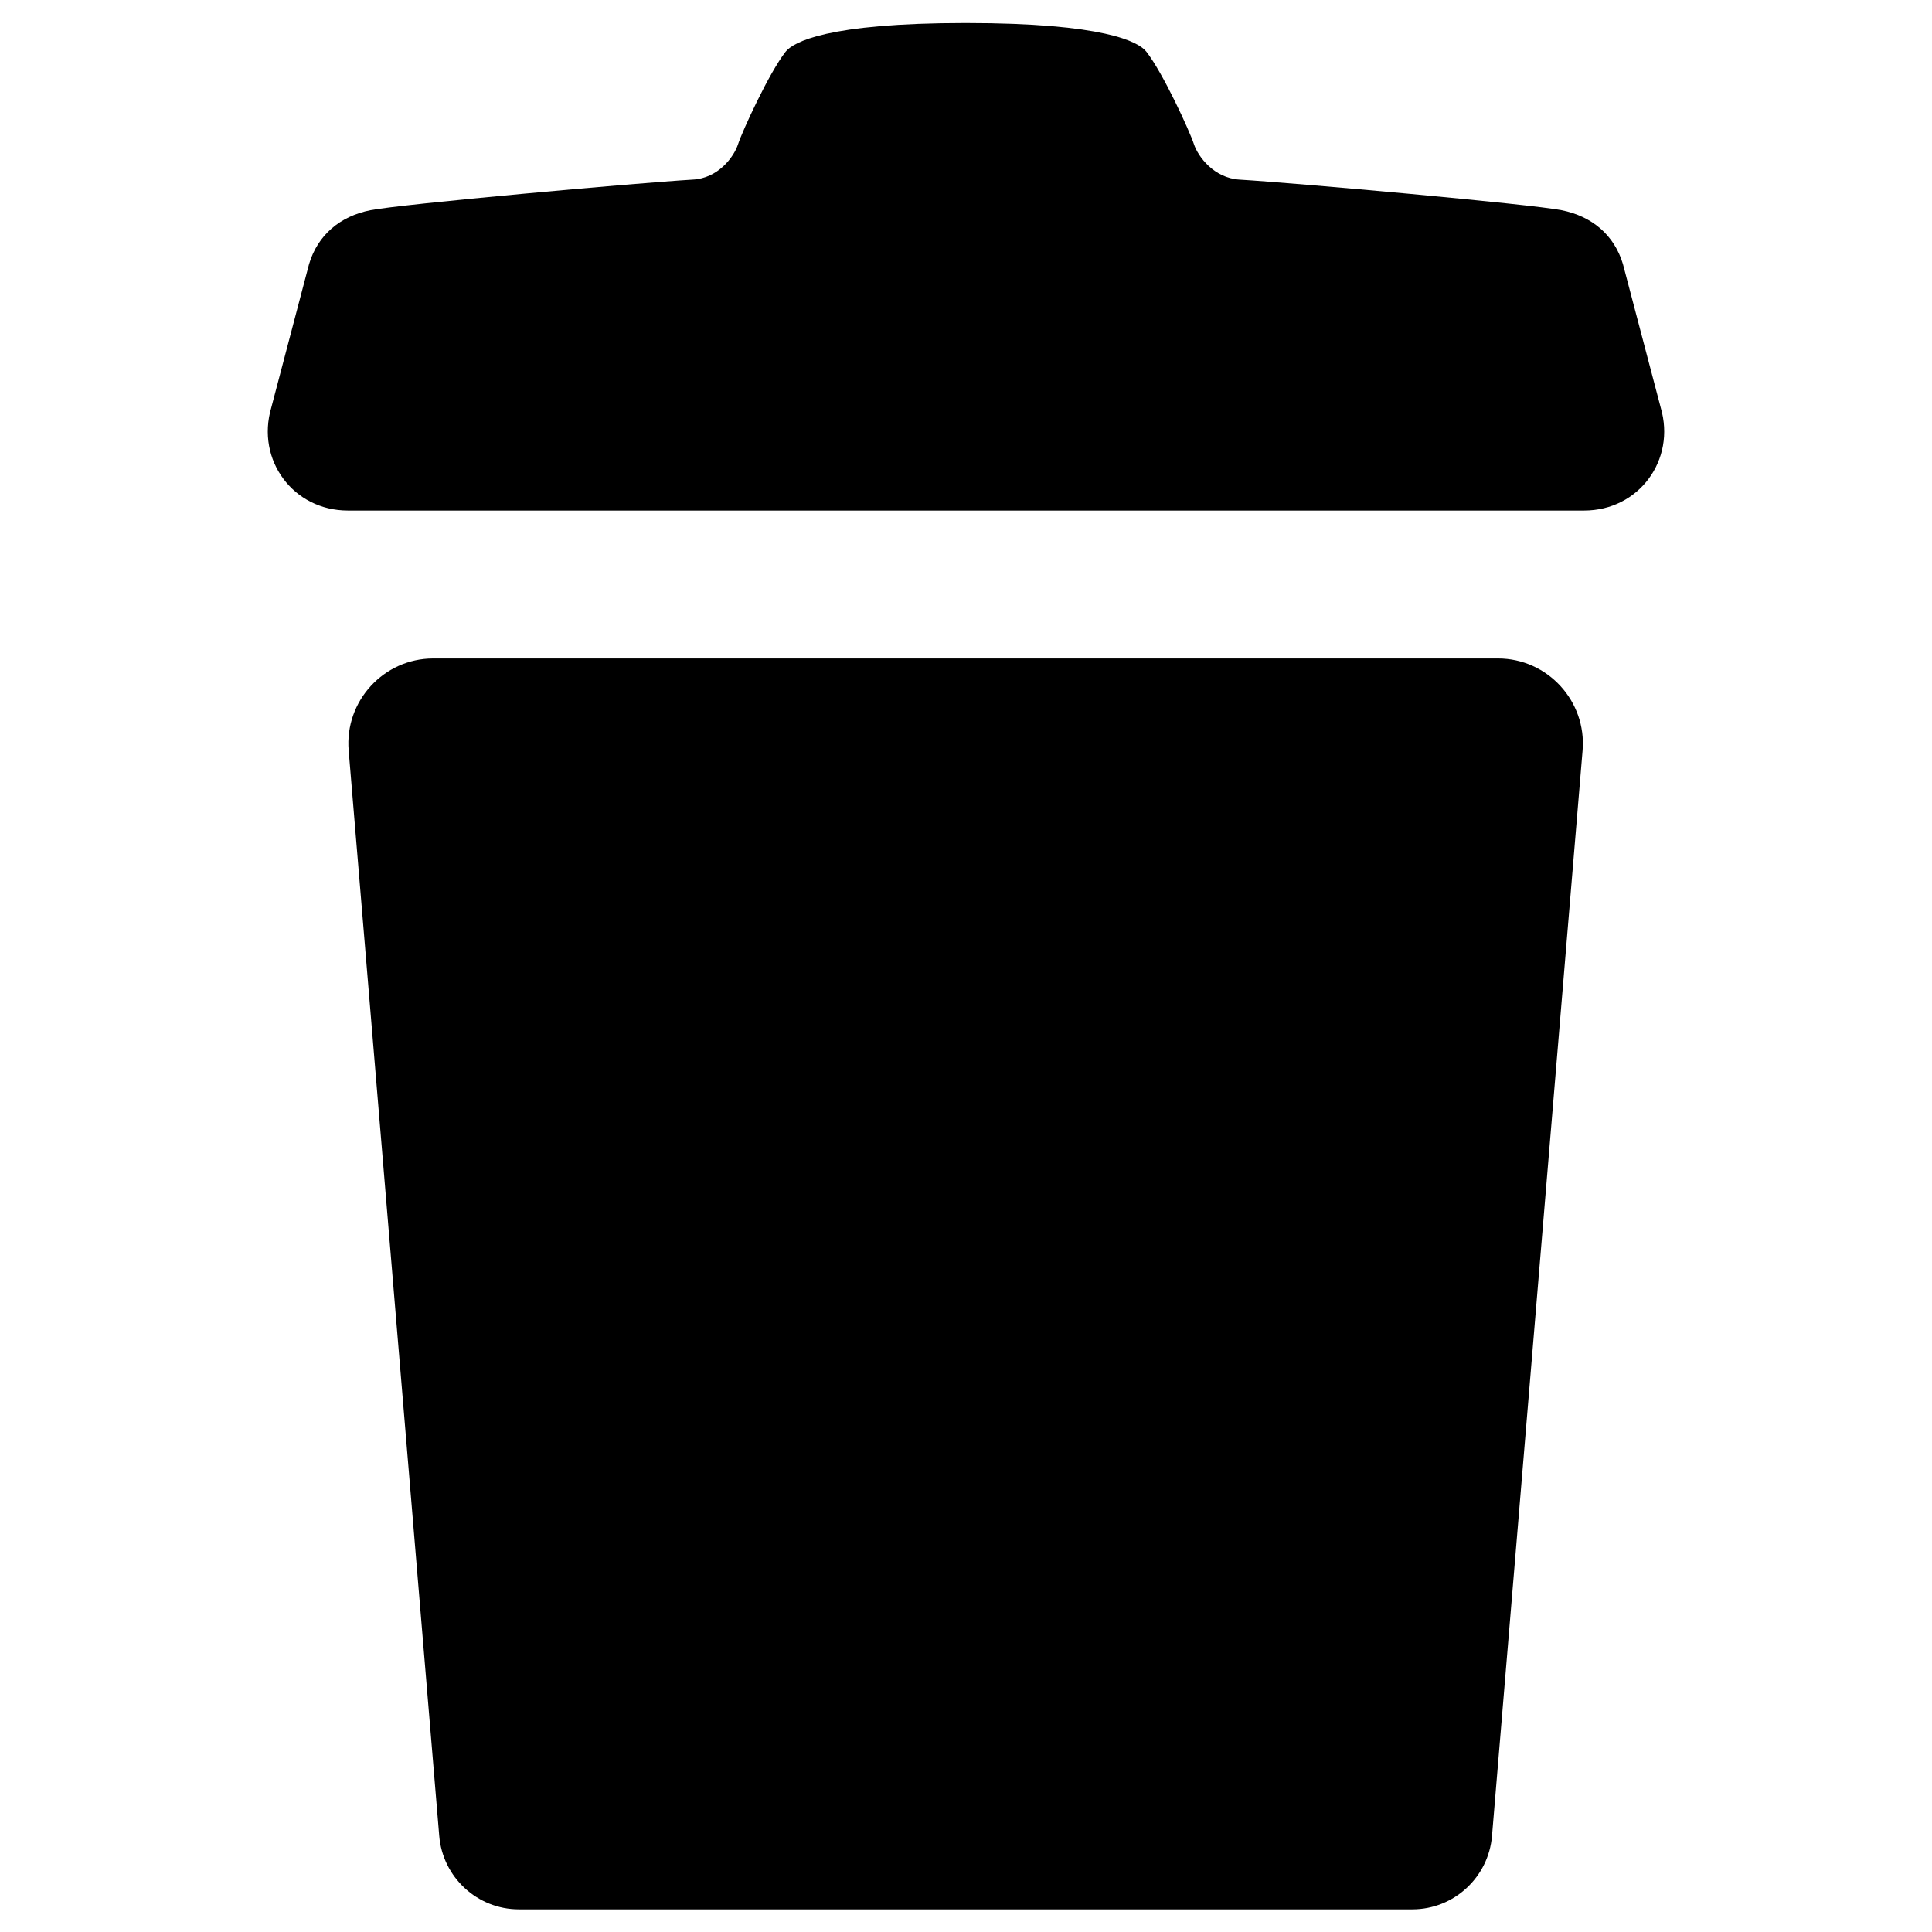 <?xml version="1.0" encoding="utf-8"?>
<!-- Generator: Adobe Illustrator 19.1.0, SVG Export Plug-In . SVG Version: 6.00 Build 0)  -->
<!DOCTYPE svg PUBLIC "-//W3C//DTD SVG 1.1//EN" "http://www.w3.org/Graphics/SVG/1.1/DTD/svg11.dtd">
<svg version="1.1" id="Calque_1" xmlns="http://www.w3.org/2000/svg" xmlns:xlink="http://www.w3.org/1999/xlink" x="0px" y="0px"
	 viewBox="0 0 512 512" style="enable-background:new 0 0 512 512;" xml:space="preserve">
<path d="M397,174.5H114.8c-13.1,0-23.5,11.3-22.4,24.4l24,287.6c0.9,11,10.1,19.5,21.1,19.5h236.8c11,0,20.2-8.5,21.1-19.5l24-287.6
	C420.5,185.8,410.1,174.5,397,174.5z"/>
<path d="M256,135.3h163.8c14.5,0,24.4-13.4,20.3-27.3l-10-38c-2.3-7.7-8.2-12.7-16.3-14.3c-8.1-1.6-70.2-7.2-85.3-8.1
	c-6.8-0.4-11-6.1-12.1-9.4c-1.1-3.4-8.2-18.9-12.6-24.5c-2-2.6-11.1-7.6-47.9-7.6c-36.8,0-45.7,5.1-47.7,7.6
	c-4.4,5.6-11.5,21.1-12.6,24.5c-1.1,3.4-5.3,9.1-12.1,9.4c-15.1,0.9-77.2,6.5-85.3,8.1c-8.1,1.6-14,6.6-16.3,14.3l-10,38
	c-4.1,13.9,5.8,27.3,20.3,27.3H256z"/>
</svg>
